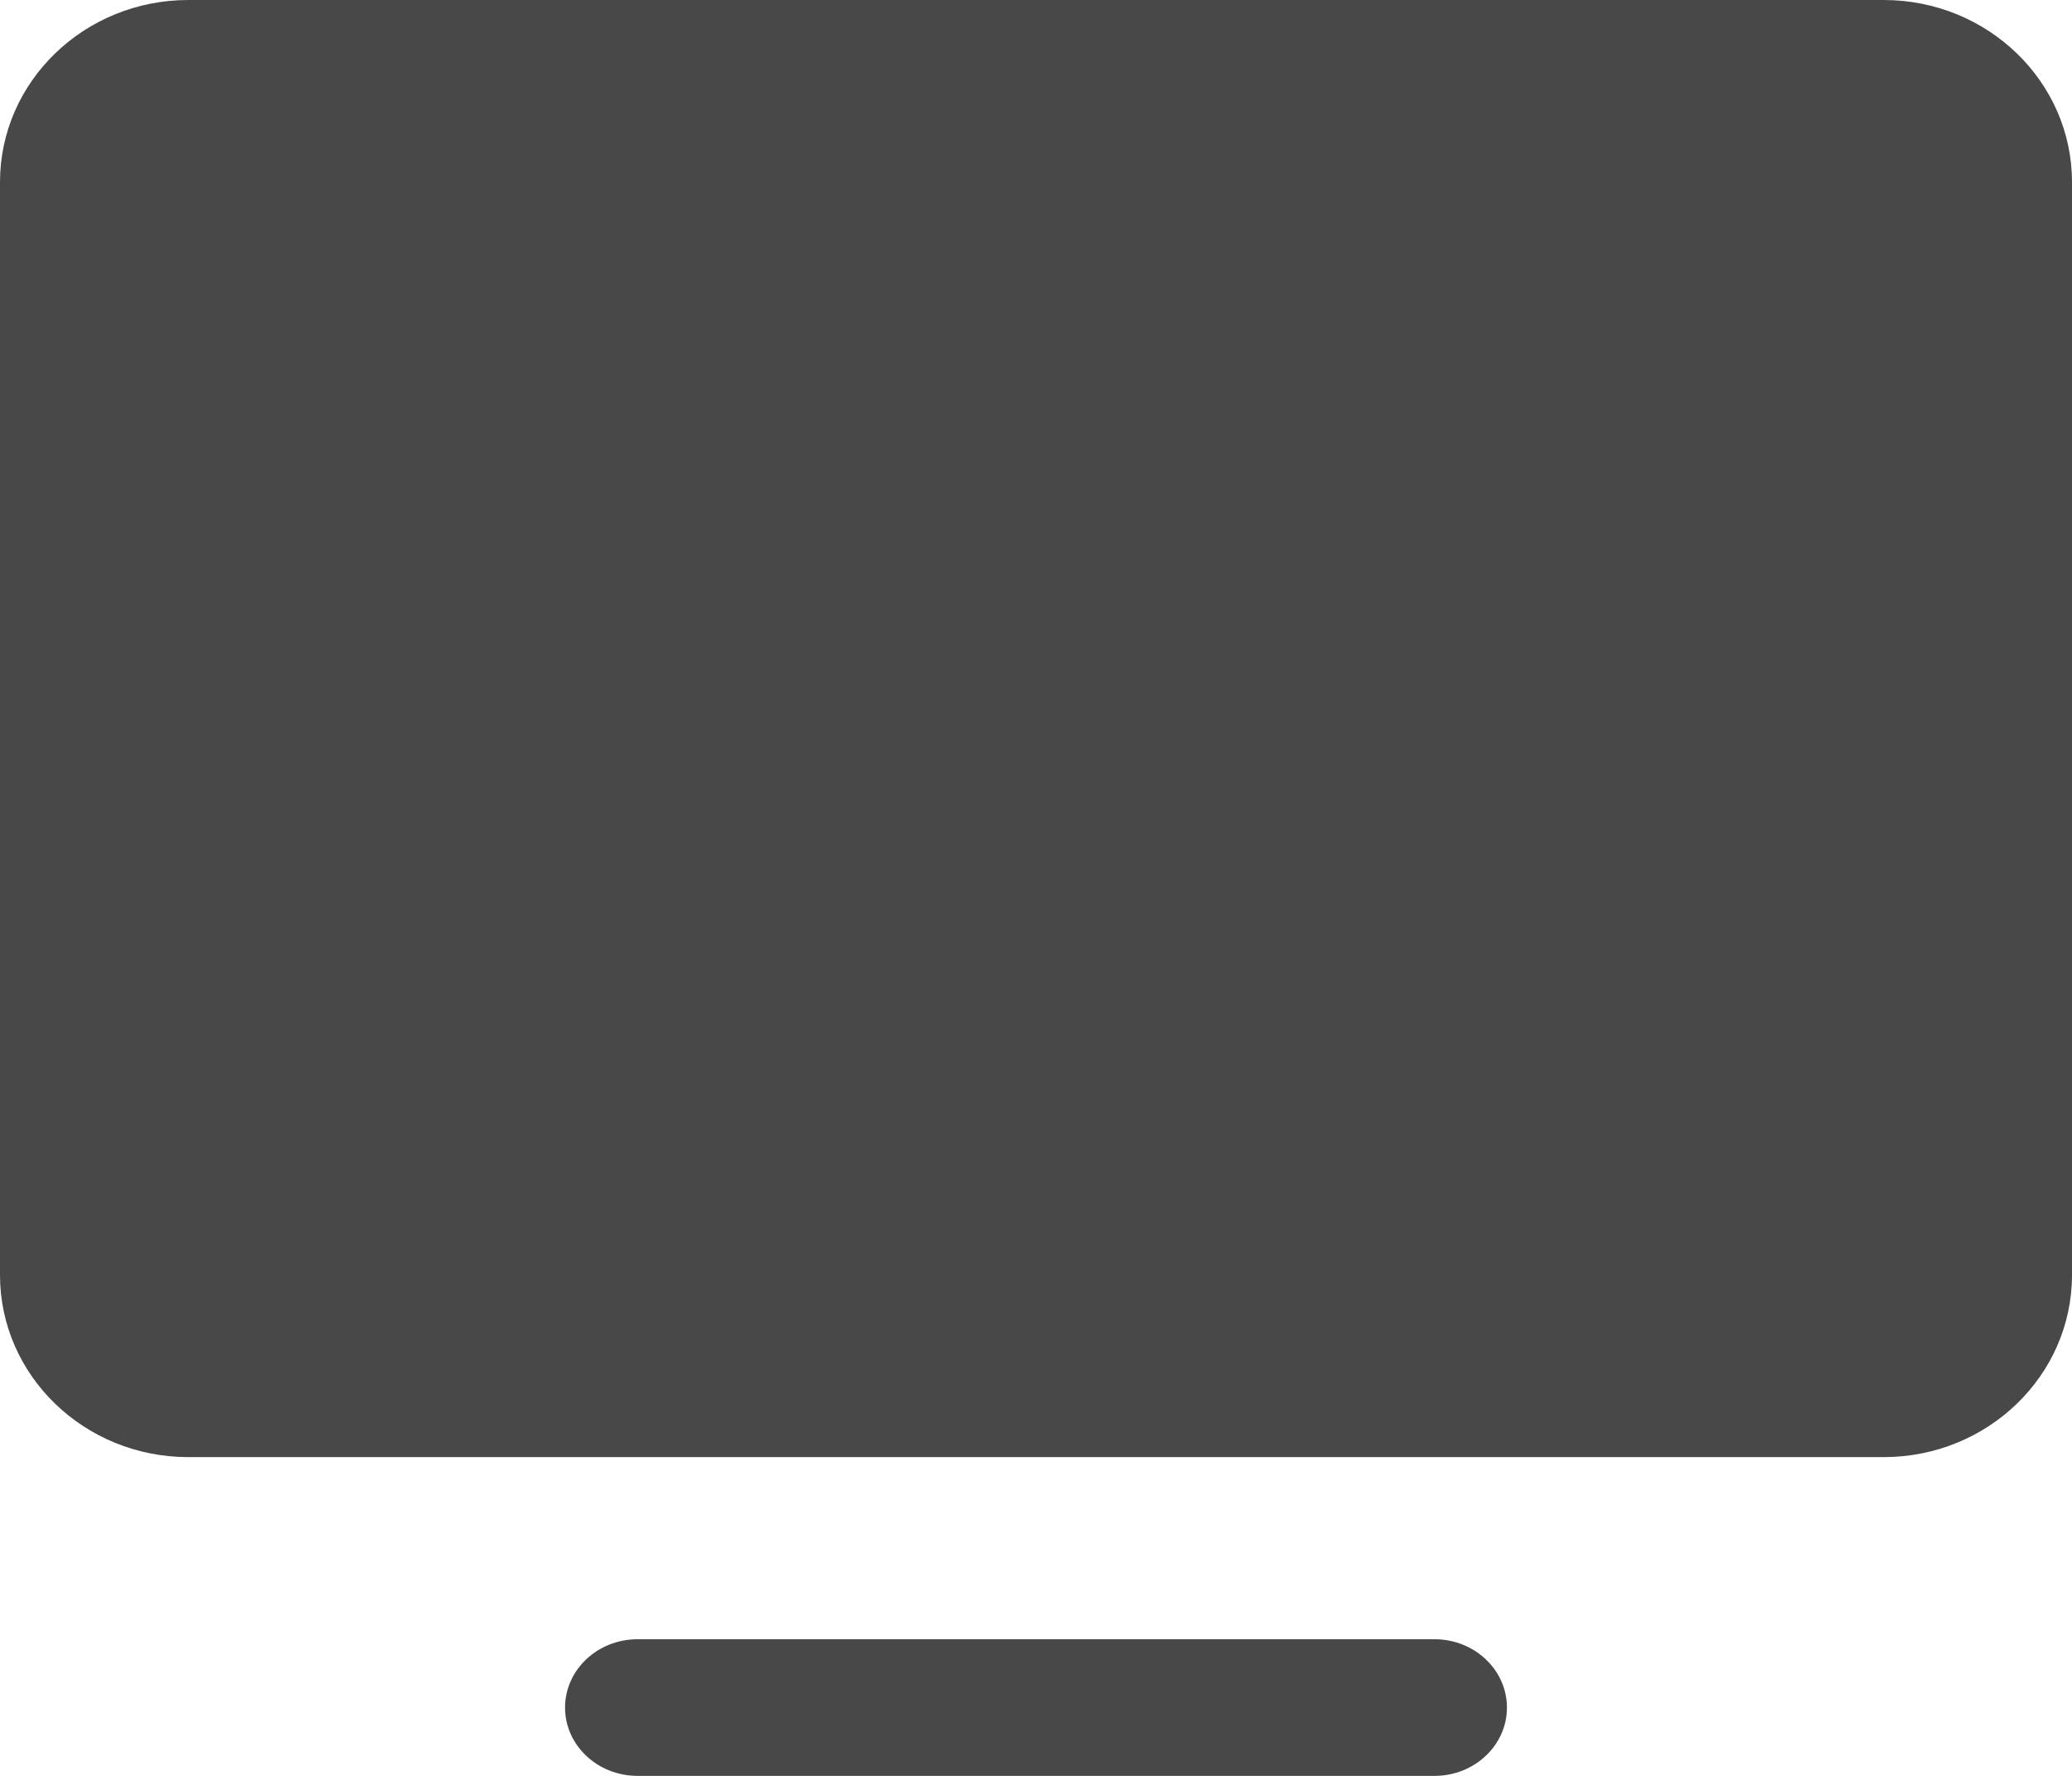 <svg width="21" height="18" viewBox="0 0 21 18" fill="none" xmlns="http://www.w3.org/2000/svg">
<g id="Icon">
<path d="M1.909 0C0.855 0 0 0.827 0 1.846V12.923C0 13.943 0.855 14.769 1.909 14.769H19.091C20.145 14.769 21 13.943 21 12.923V1.846C21 0.827 20.145 0 19.091 0H1.909Z" fill="#484848"/>
<path d="M5.727 17.308C5.727 16.925 6.056 16.615 6.462 16.615H14.539C14.944 16.615 15.273 16.925 15.273 17.308C15.273 17.69 14.944 18 14.539 18H6.462C6.056 18 5.727 17.69 5.727 17.308Z" fill="#484848"/>
</g>
</svg>
